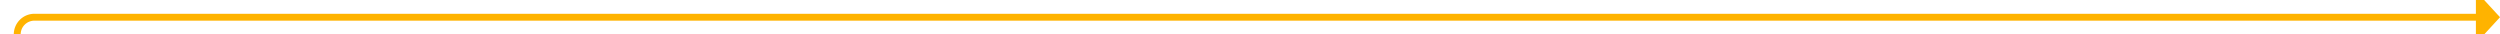 ﻿<?xml version="1.0" encoding="utf-8"?>
<svg version="1.1" xmlns:xlink="http://www.w3.org/1999/xlink" width="726px" height="10px" preserveAspectRatio="xMinYMid meet" viewBox="954 647  726 8" xmlns="http://www.w3.org/2000/svg">
  <path d="M 959 660  L 959 656  A 5 5 0 0 1 964 651 L 1674 651  " stroke-width="2" stroke="#ffb300" fill="none" />
  <path d="M 959 659  A 3.5 3.5 0 0 0 955.5 662.5 A 3.5 3.5 0 0 0 959 666 A 3.5 3.5 0 0 0 962.5 662.5 A 3.5 3.5 0 0 0 959 659 Z M 959 661  A 1.5 1.5 0 0 1 960.5 662.5 A 1.5 1.5 0 0 1 959 664 A 1.5 1.5 0 0 1 957.5 662.5 A 1.5 1.5 0 0 1 959 661 Z M 1673 658.6  L 1680 651  L 1673 643.4  L 1673 658.6  Z " fill-rule="nonzero" fill="#ffb300" stroke="none" />
</svg>